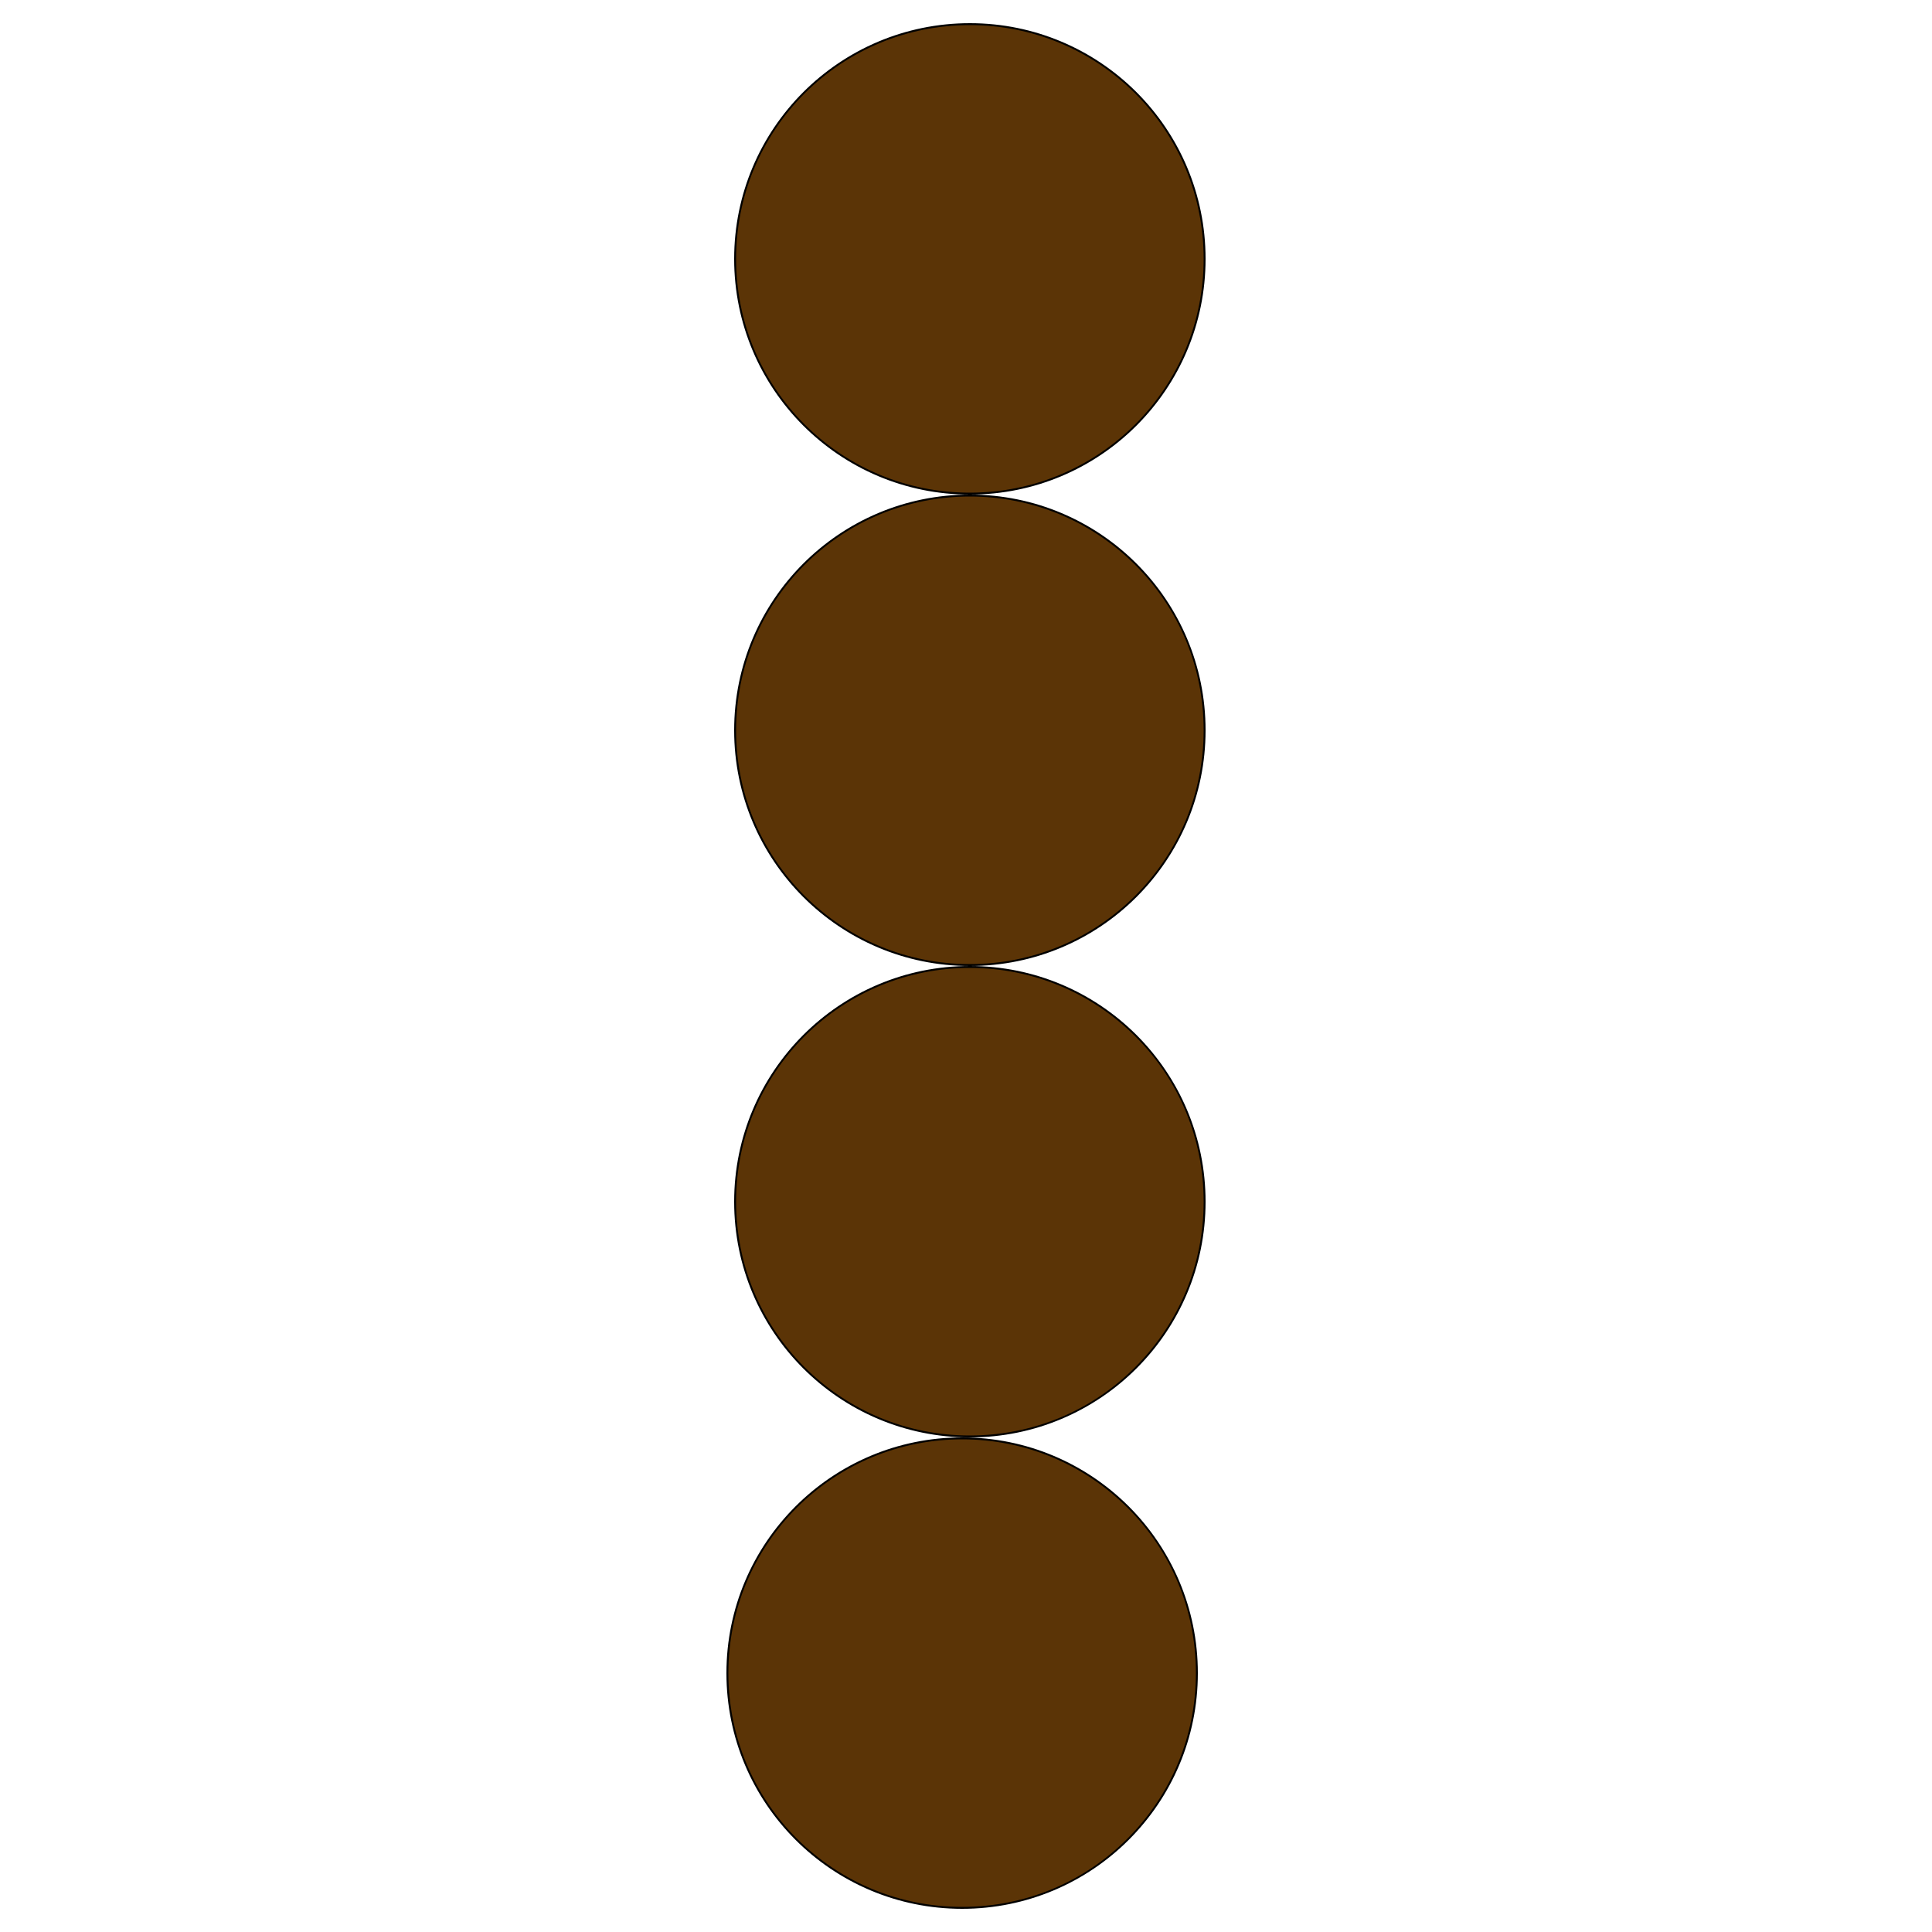 <?xml version="1.0" encoding="utf-8"?>
<!-- Generator: Adobe Illustrator 24.3.0, SVG Export Plug-In . SVG Version: 6.00 Build 0)  -->
<svg version="1.1" id="Layer_1" xmlns="http://www.w3.org/2000/svg" xmlns:xlink="http://www.w3.org/1999/xlink" x="0px" y="0px"
	 viewBox="0 0 1000 1000" style="enable-background:new 0 0 1000 1000;" xml:space="preserve">
<style type="text/css">
	.st0{fill:#5B3406;}
</style>
<g>
	<circle class="st0" cx="502" cy="134" r="121.5"/>
	<path d="M502,13c32.3,0,62.7,12.6,85.6,35.4C610.4,71.3,623,101.7,623,134s-12.6,62.7-35.4,85.6C564.7,242.4,534.3,255,502,255
		s-62.7-12.6-85.6-35.4C393.6,196.7,381,166.3,381,134s12.6-62.7,35.4-85.6C439.3,25.6,469.7,13,502,13 M502,12
		c-67.4,0-122,54.6-122,122s54.6,122,122,122s122-54.6,122-122S569.4,12,502,12L502,12z"/>
</g>
<g>
	<circle class="st0" cx="502" cy="378" r="121.5"/>
	<path d="M502,257c32.3,0,62.7,12.6,85.6,35.4c22.9,22.9,35.4,53.2,35.4,85.6s-12.6,62.7-35.4,85.6C564.7,486.4,534.3,499,502,499
		c-32.3,0-62.7-12.6-85.6-35.4C393.6,440.7,381,410.3,381,378s12.6-62.7,35.4-85.6C439.3,269.6,469.7,257,502,257 M502,256
		c-67.4,0-122,54.6-122,122s54.6,122,122,122s122-54.6,122-122S569.4,256,502,256L502,256z"/>
</g>
<g>
	<circle class="st0" cx="502" cy="622" r="121.5"/>
	<path d="M502,501c32.3,0,62.7,12.6,85.6,35.4S623,589.7,623,622s-12.6,62.7-35.4,85.6S534.3,743,502,743s-62.7-12.6-85.6-35.4
		C393.6,684.7,381,654.3,381,622s12.6-62.7,35.4-85.6C439.3,513.6,469.7,501,502,501 M502,500c-67.4,0-122,54.6-122,122
		s54.6,122,122,122s122-54.6,122-122S569.4,500,502,500L502,500z"/>
</g>
<g>
	<circle class="st0" cx="498" cy="866" r="121.5"/>
	<path d="M498,745c32.3,0,62.7,12.6,85.6,35.4S619,833.7,619,866s-12.6,62.7-35.4,85.6S530.3,987,498,987s-62.7-12.6-85.6-35.4
		C389.6,928.7,377,898.3,377,866s12.6-62.7,35.4-85.6C435.3,757.6,465.7,745,498,745 M498,744c-67.4,0-122,54.6-122,122
		s54.6,122,122,122s122-54.6,122-122S565.4,744,498,744L498,744z"/>
</g>
</svg>
